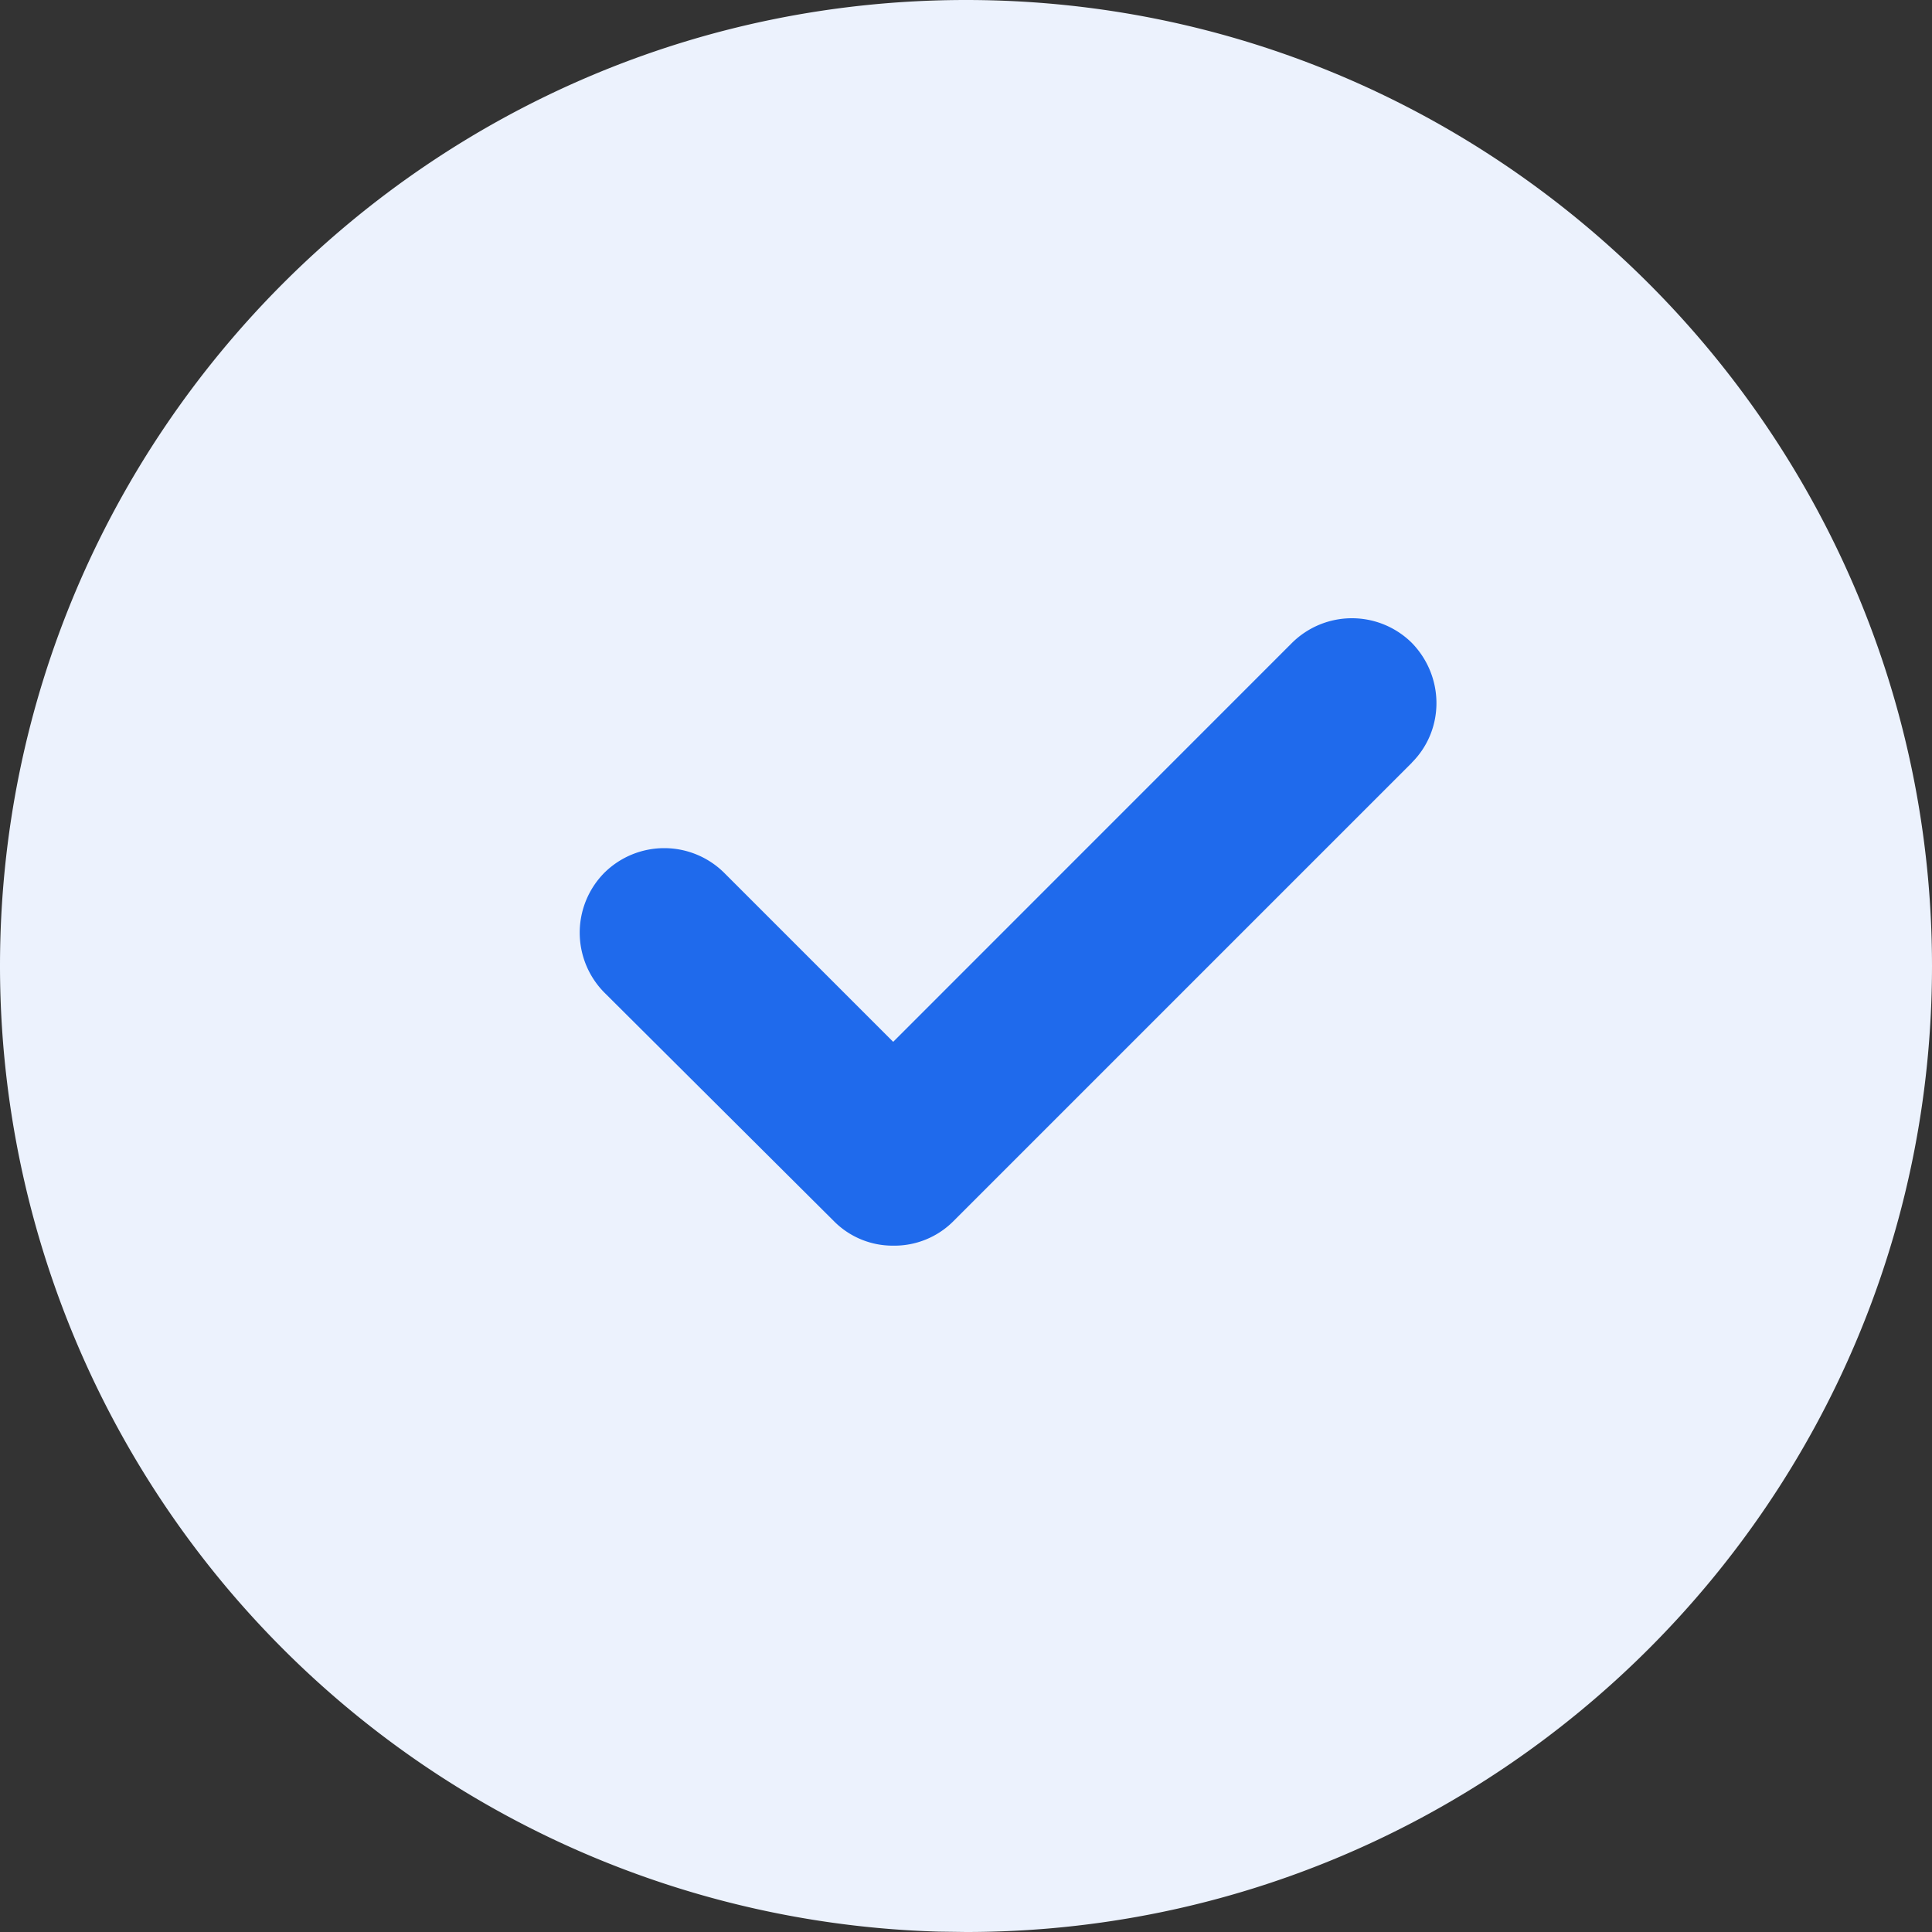 <svg xmlns="http://www.w3.org/2000/svg" width="16" height="16" fill="none"><rect width="100%" height="100%" fill="#333333" stroke="none"/><path fill="#ECF2FD" d="M8 16c4.408 0 8-3.584 8-8 0-4.408-3.592-8-8-8-4.416 0-8 3.592-8 8a8.003 8.003 0 0 0 7.776 7.997L8 16Z"/><path fill="#1F6AEC" d="m11.693 6.316-3.8 3.8a.689.689 0 0 1-.496.2.684.684 0 0 1-.488-.2L5.005 8.22a.705.705 0 0 1 0-.992.705.705 0 0 1 .992 0l1.4 1.4L10.7 5.324a.705.705 0 0 1 .992 0c.272.28.272.72 0 .992Z"/></svg>
